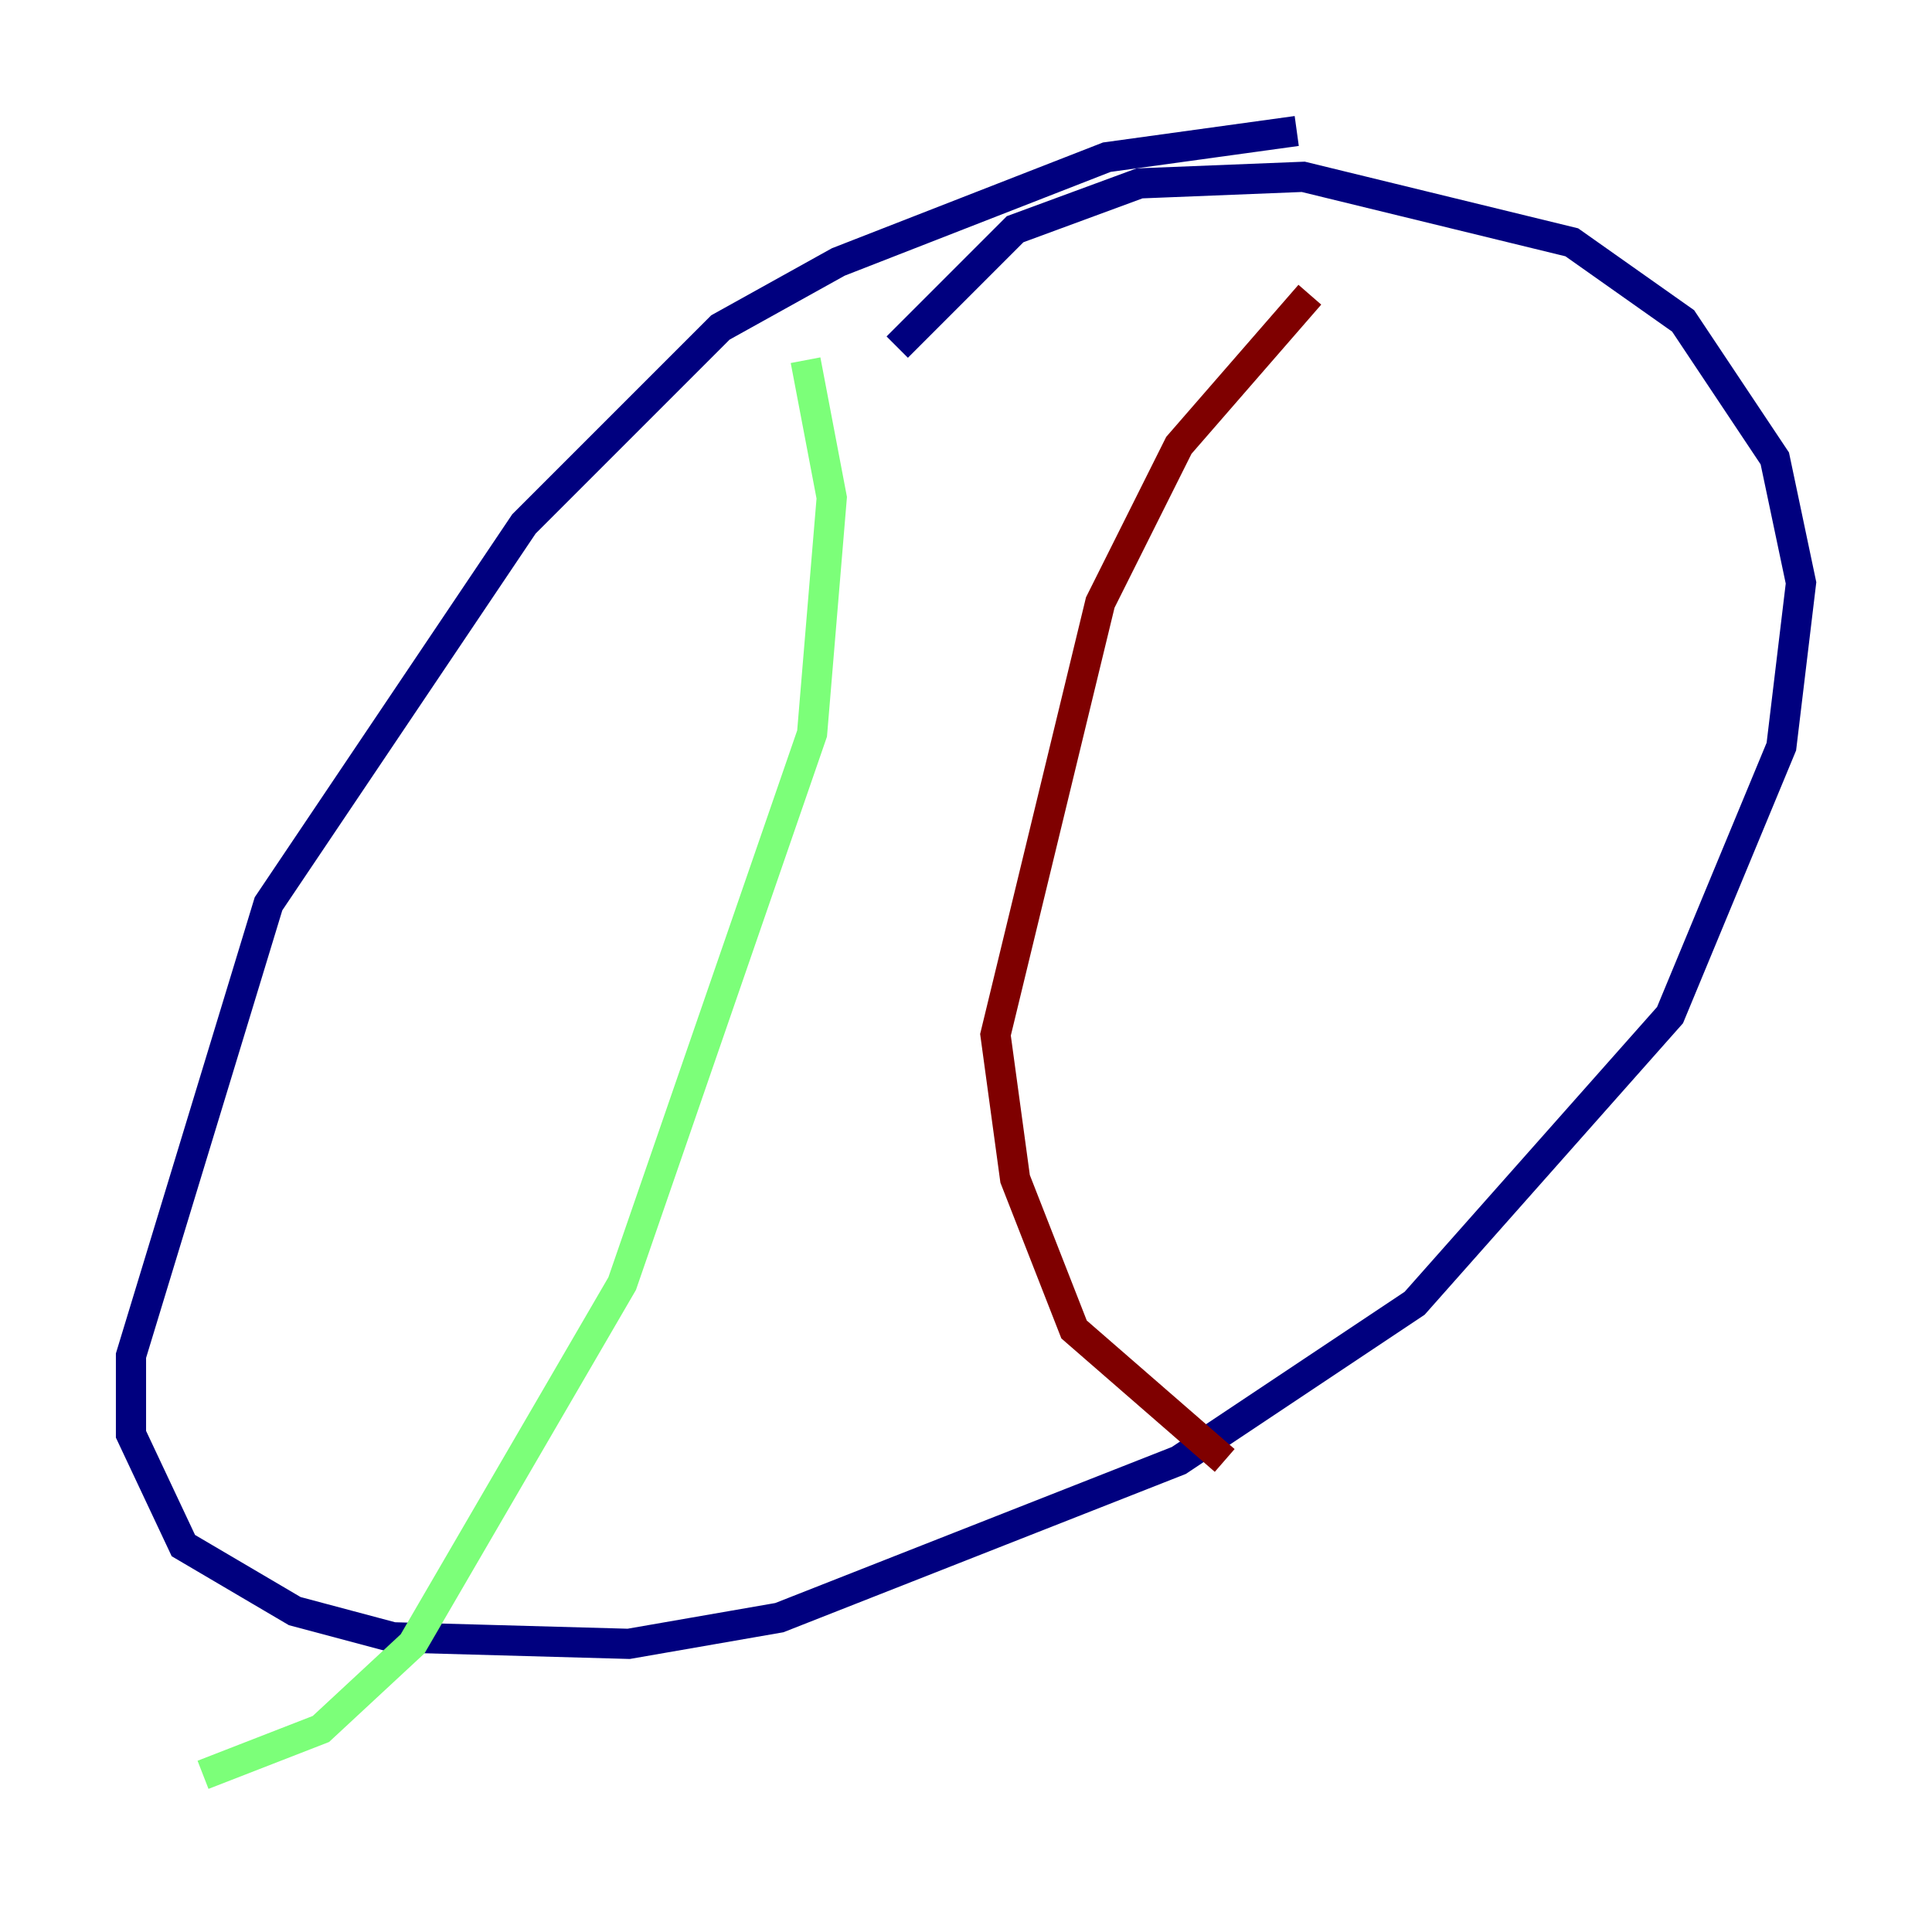 <?xml version="1.0" encoding="utf-8" ?>
<svg baseProfile="tiny" height="128" version="1.2" viewBox="0,0,128,128" width="128" xmlns="http://www.w3.org/2000/svg" xmlns:ev="http://www.w3.org/2001/xml-events" xmlns:xlink="http://www.w3.org/1999/xlink"><defs /><polyline fill="none" points="85.912,8.678 73.329,10.414 55.539,17.356 47.729,21.695 34.712,34.712 17.79,59.878 8.678,89.817 8.678,95.024 12.149,102.4 19.525,106.739 26.034,108.475 41.654,108.909 51.634,107.173 78.102,96.759 93.722,86.346 110.644,67.254 118.02,49.464 119.322,38.617 117.586,30.373 111.512,21.261 104.136,16.054 86.346,11.715 75.498,12.149 67.254,15.186 59.444,22.997" stroke="#00007f" stroke-width="2" /><polyline fill="none" points="53.37,23.864 55.105,32.976 53.803,48.597 41.22,85.044 27.336,108.909 21.261,114.549 13.451,117.586" stroke="#7cff79" stroke-width="2" /><polyline fill="none" points="86.78,19.525 78.102,29.505 72.895,39.919 65.953,68.556 67.254,78.102 71.159,88.081 81.139,96.759" stroke="#7f0000" stroke-width="2" /></svg>